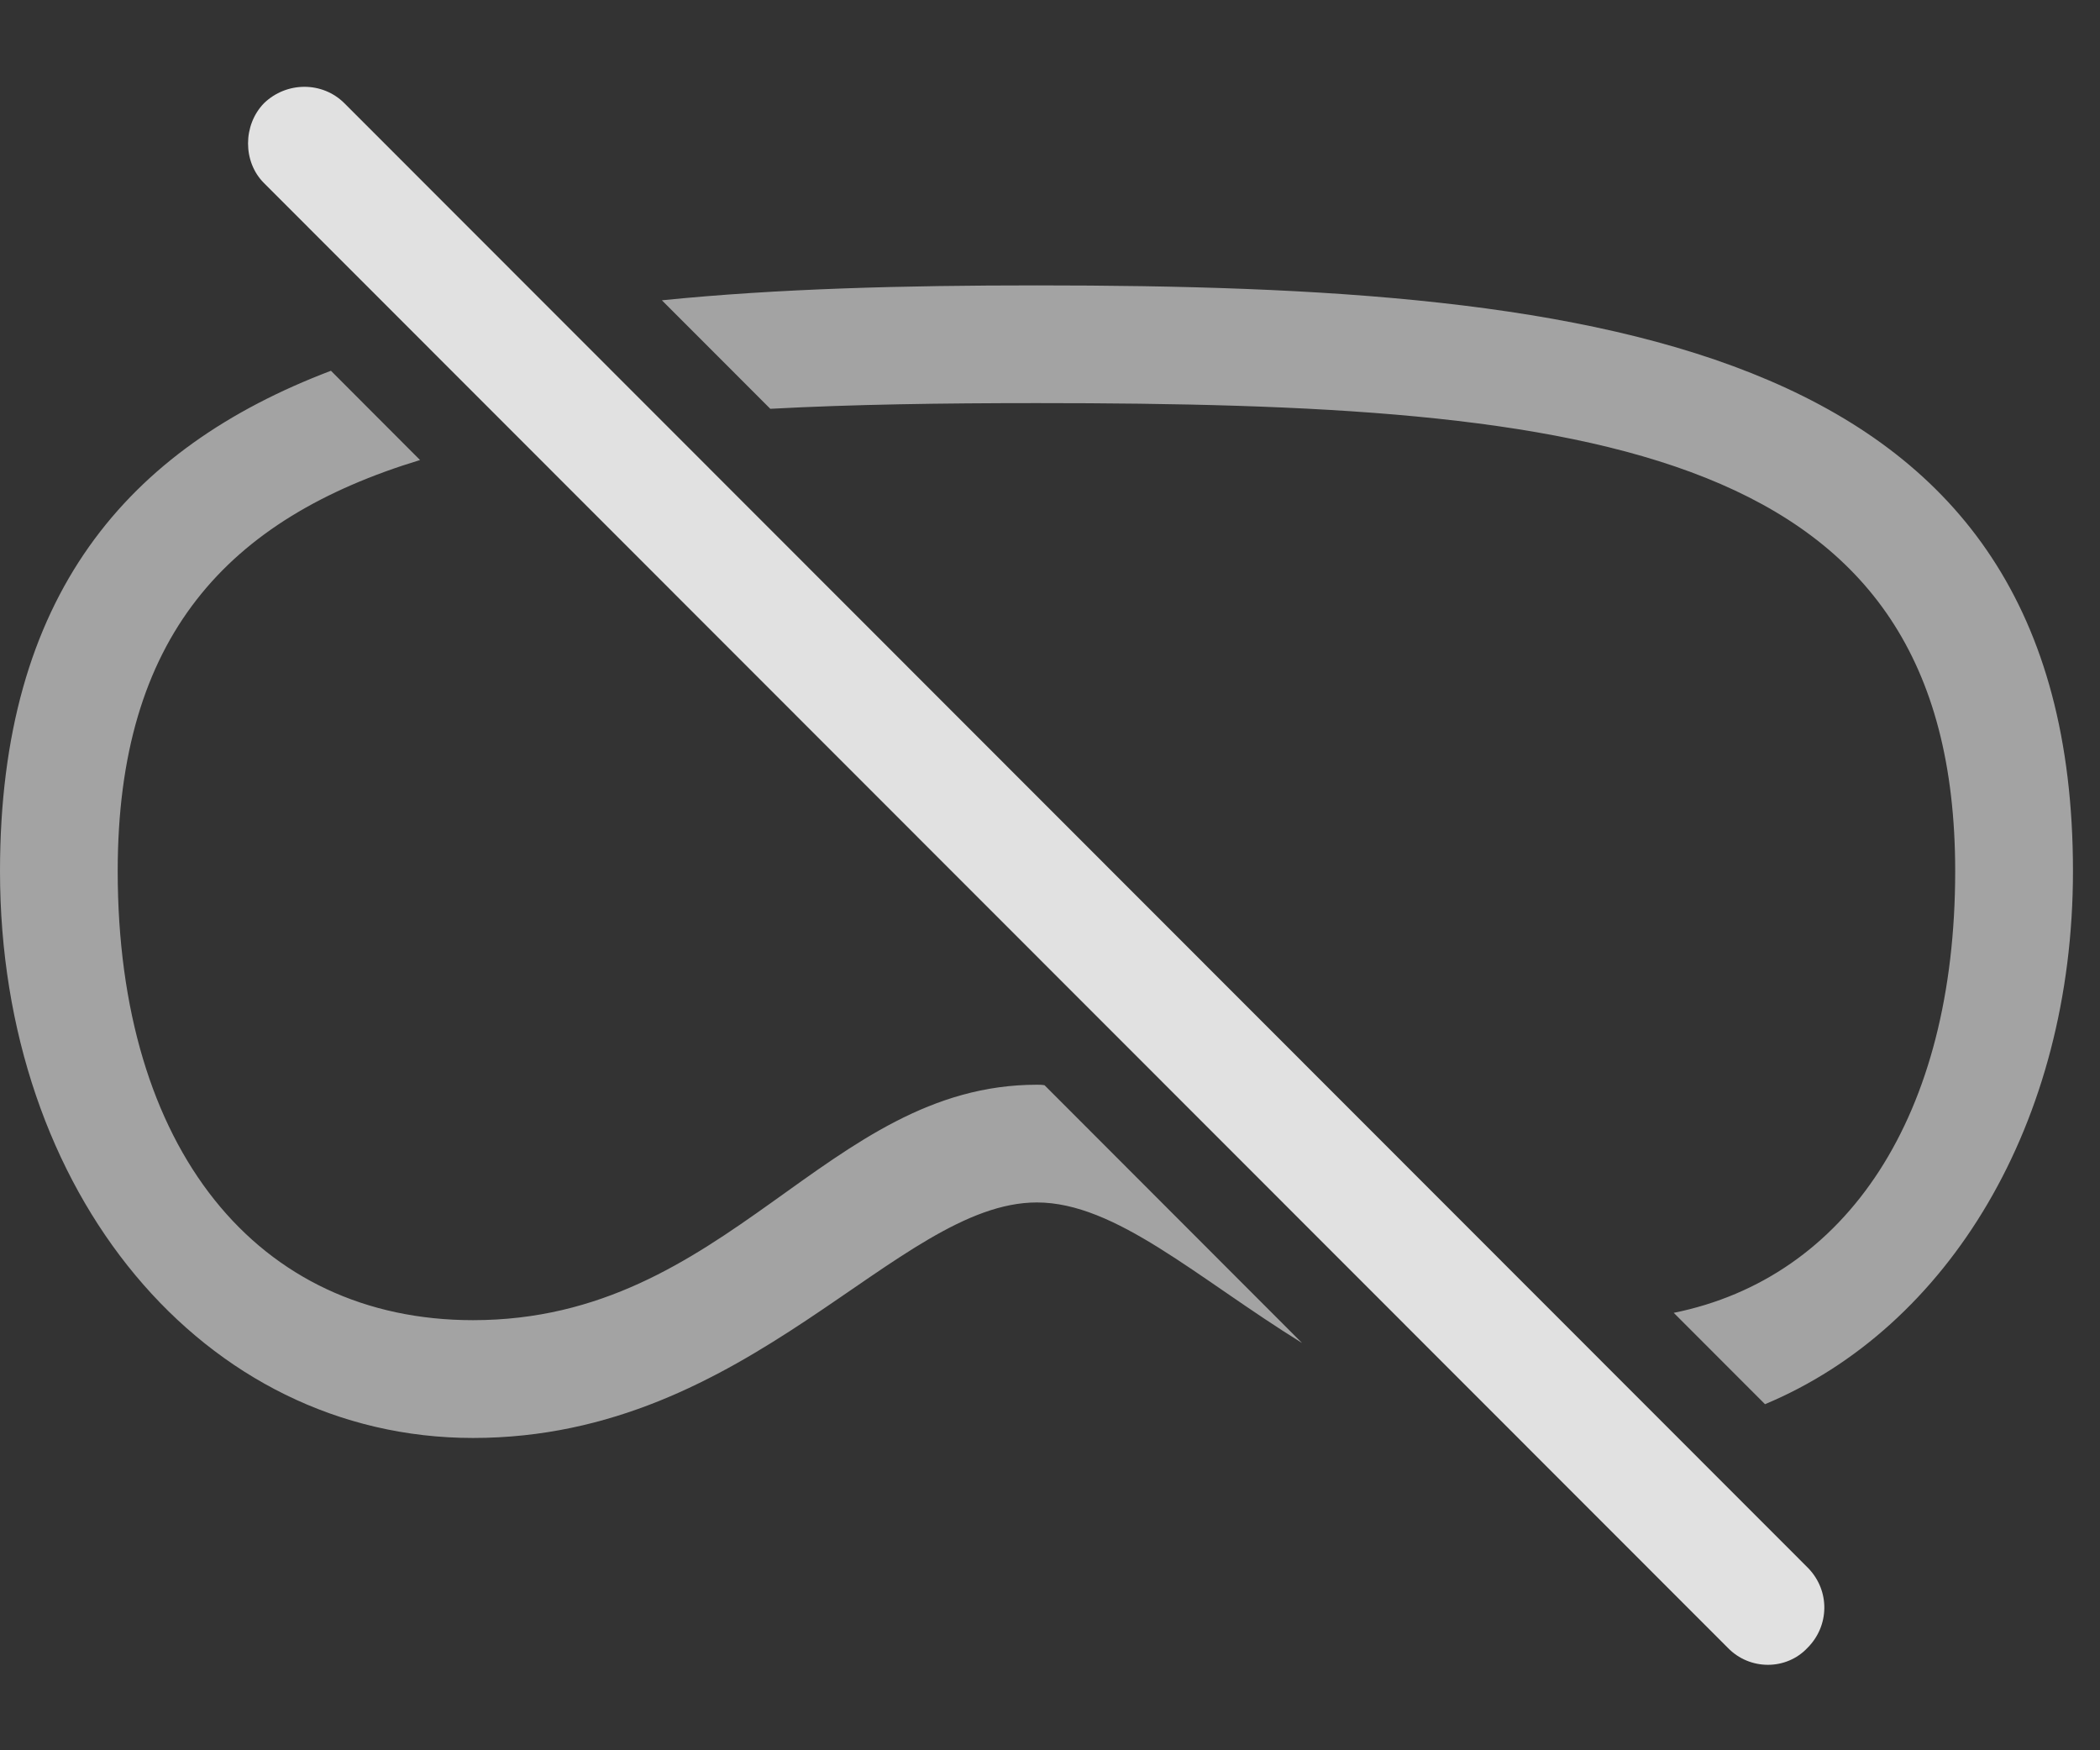 <?xml version="1.0" encoding="UTF-8"?>
<!--Generator: Apple Native CoreSVG 232.5-->
<!DOCTYPE svg
PUBLIC "-//W3C//DTD SVG 1.1//EN"
       "http://www.w3.org/Graphics/SVG/1.1/DTD/svg11.dtd">
<svg version="1.1" xmlns="http://www.w3.org/2000/svg" xmlns:xlink="http://www.w3.org/1999/xlink" width="28.047" height="23.374">
 <rect width="100%" height="100%" fill="#333333" stroke="none"/>
 <g>
  <rect height="23.374" opacity="0" width="28.047" x="0" y="0"/>
  <path d="M5.61 6.143C3.035 6.926 1.572 8.505 1.572 11.633C1.572 15.344 3.438 17.629 6.318 17.629C9.736 17.629 11.025 14.485 13.848 14.485C13.883 14.485 13.919 14.485 13.951 14.492L17.39 17.934C15.981 17.061 14.902 16.057 13.848 16.057C11.973 16.057 10.029 19.202 6.318 19.202C2.715 19.202 0 15.93 0 11.633C0 7.955 1.697 5.985 4.42 4.951ZM27.686 11.633C27.686 14.994 26.025 17.727 23.573 18.751L22.354 17.531C24.667 17.063 26.113 14.901 26.113 11.633C26.113 5.96 21.318 5.383 13.848 5.383C12.578 5.383 11.386 5.4 10.288 5.459L8.84 4.01C10.389 3.853 12.079 3.811 13.848 3.811C21.484 3.811 27.686 4.592 27.686 11.633Z" fill="#ffffff" fill-opacity="0.55"/>
  <path d="M23.076 22.004C23.369 22.307 23.857 22.307 24.141 22.004C24.434 21.711 24.443 21.243 24.15 20.94L4.6 1.379C4.307 1.086 3.828 1.086 3.525 1.379C3.242 1.672 3.242 2.161 3.525 2.444Z" fill="#ffffff" fill-opacity="0.85"/>
 </g>
</svg>
